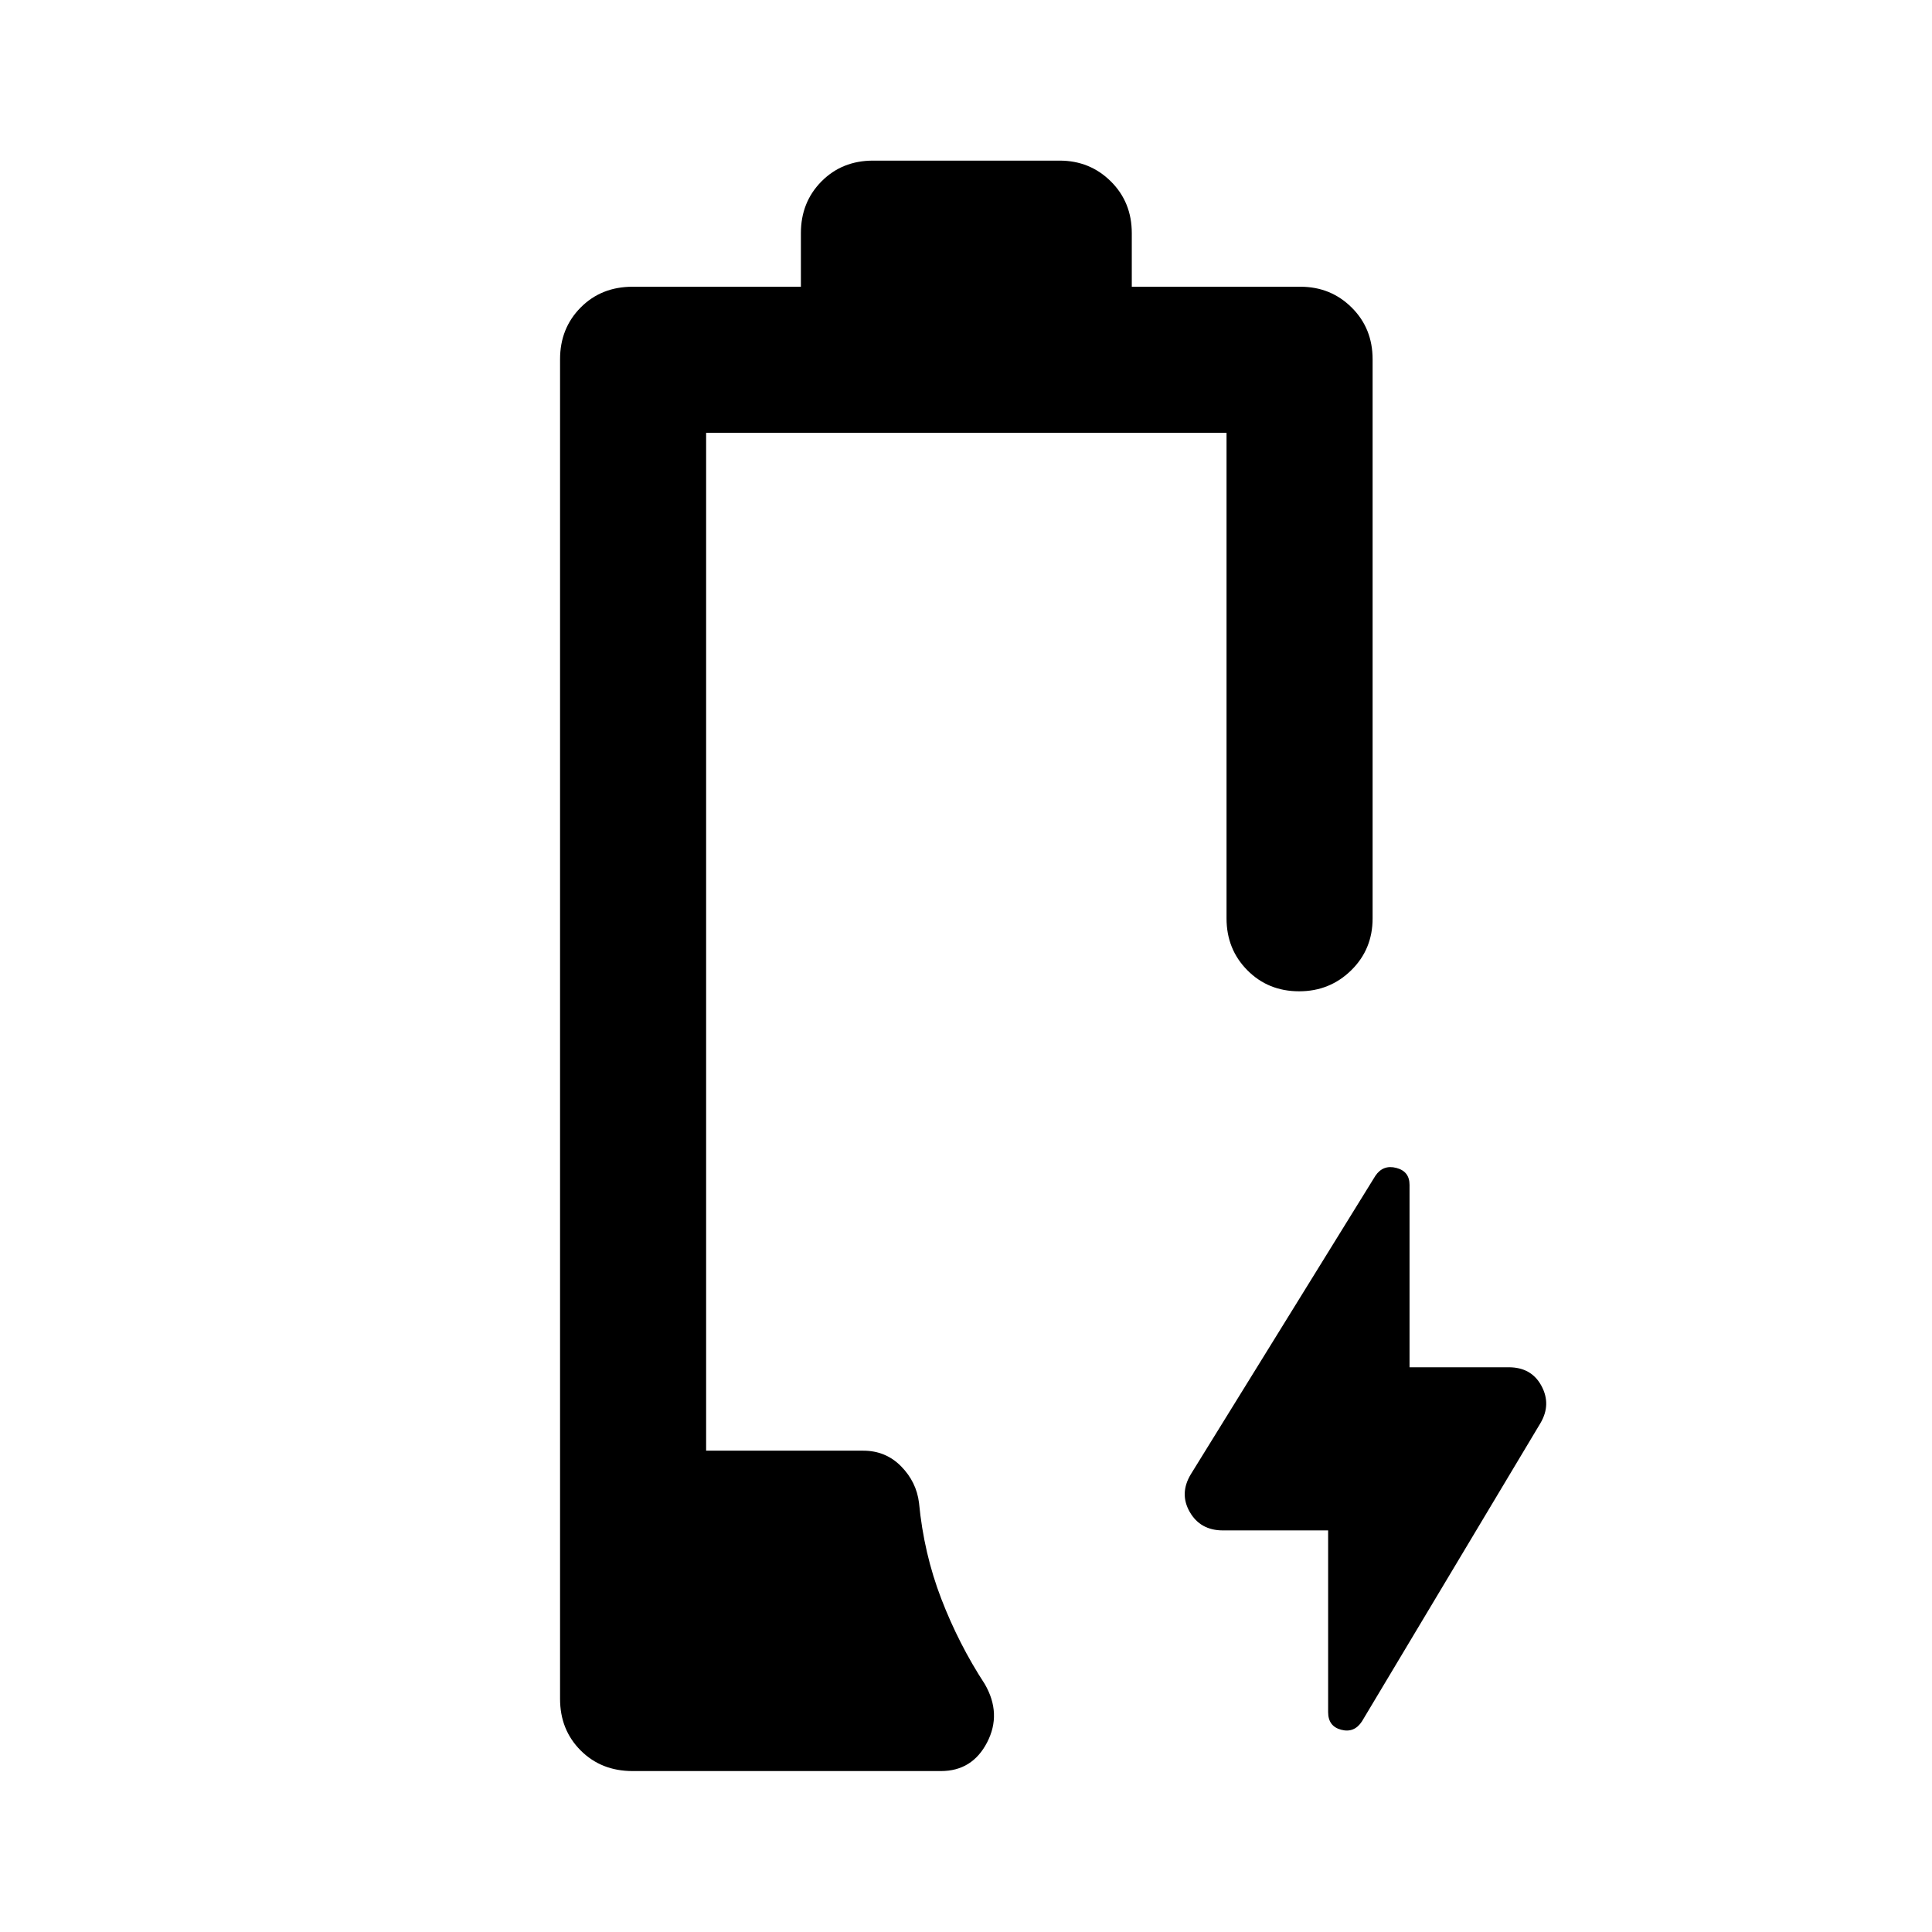<svg xmlns="http://www.w3.org/2000/svg" height="40" viewBox="0 -960 960 960" width="40"><path d="M314.33-79.97q-15.56 0-25.8-10.24-10.24-10.25-10.24-25.64v-665.64q0-15.39 10.24-25.71t25.8-10.32h83.63v-26.63q0-15.39 10.24-25.72 10.24-10.32 25.63-10.32h92.67q15.06 0 25.47 10.32 10.41 10.33 10.41 25.72v26.63h83.79q15.06 0 25.46 10.32 10.41 10.32 10.41 25.71v277.85q0 15.33-10.63 25.77-10.64 10.44-25.86 10.44-15.38 0-25.73-10.44-10.36-10.44-10.36-25.77v-241.3H350.87v505.77h78.03q11.19 0 18.84 7.76 7.64 7.77 8.91 18.16 2.4 25.18 11.08 47.71 8.67 22.53 21.6 42.34 8.53 14.74 1.16 28.98-7.37 14.25-22.95 14.25H314.33Zm345.61-119.58h-52.31q-11.17 0-16.44-9.15-5.27-9.15.53-18.76l91.69-148.28q3.81-5.64 10.39-3.94 6.59 1.7 6.59 8.42v90.65h49.31q11.25 0 16.23 9.23t-.48 18.51l-88.69 148.19q-3.81 5.89-10.31 4.19-6.51-1.7-6.51-8.75v-90.31Z"/></svg>